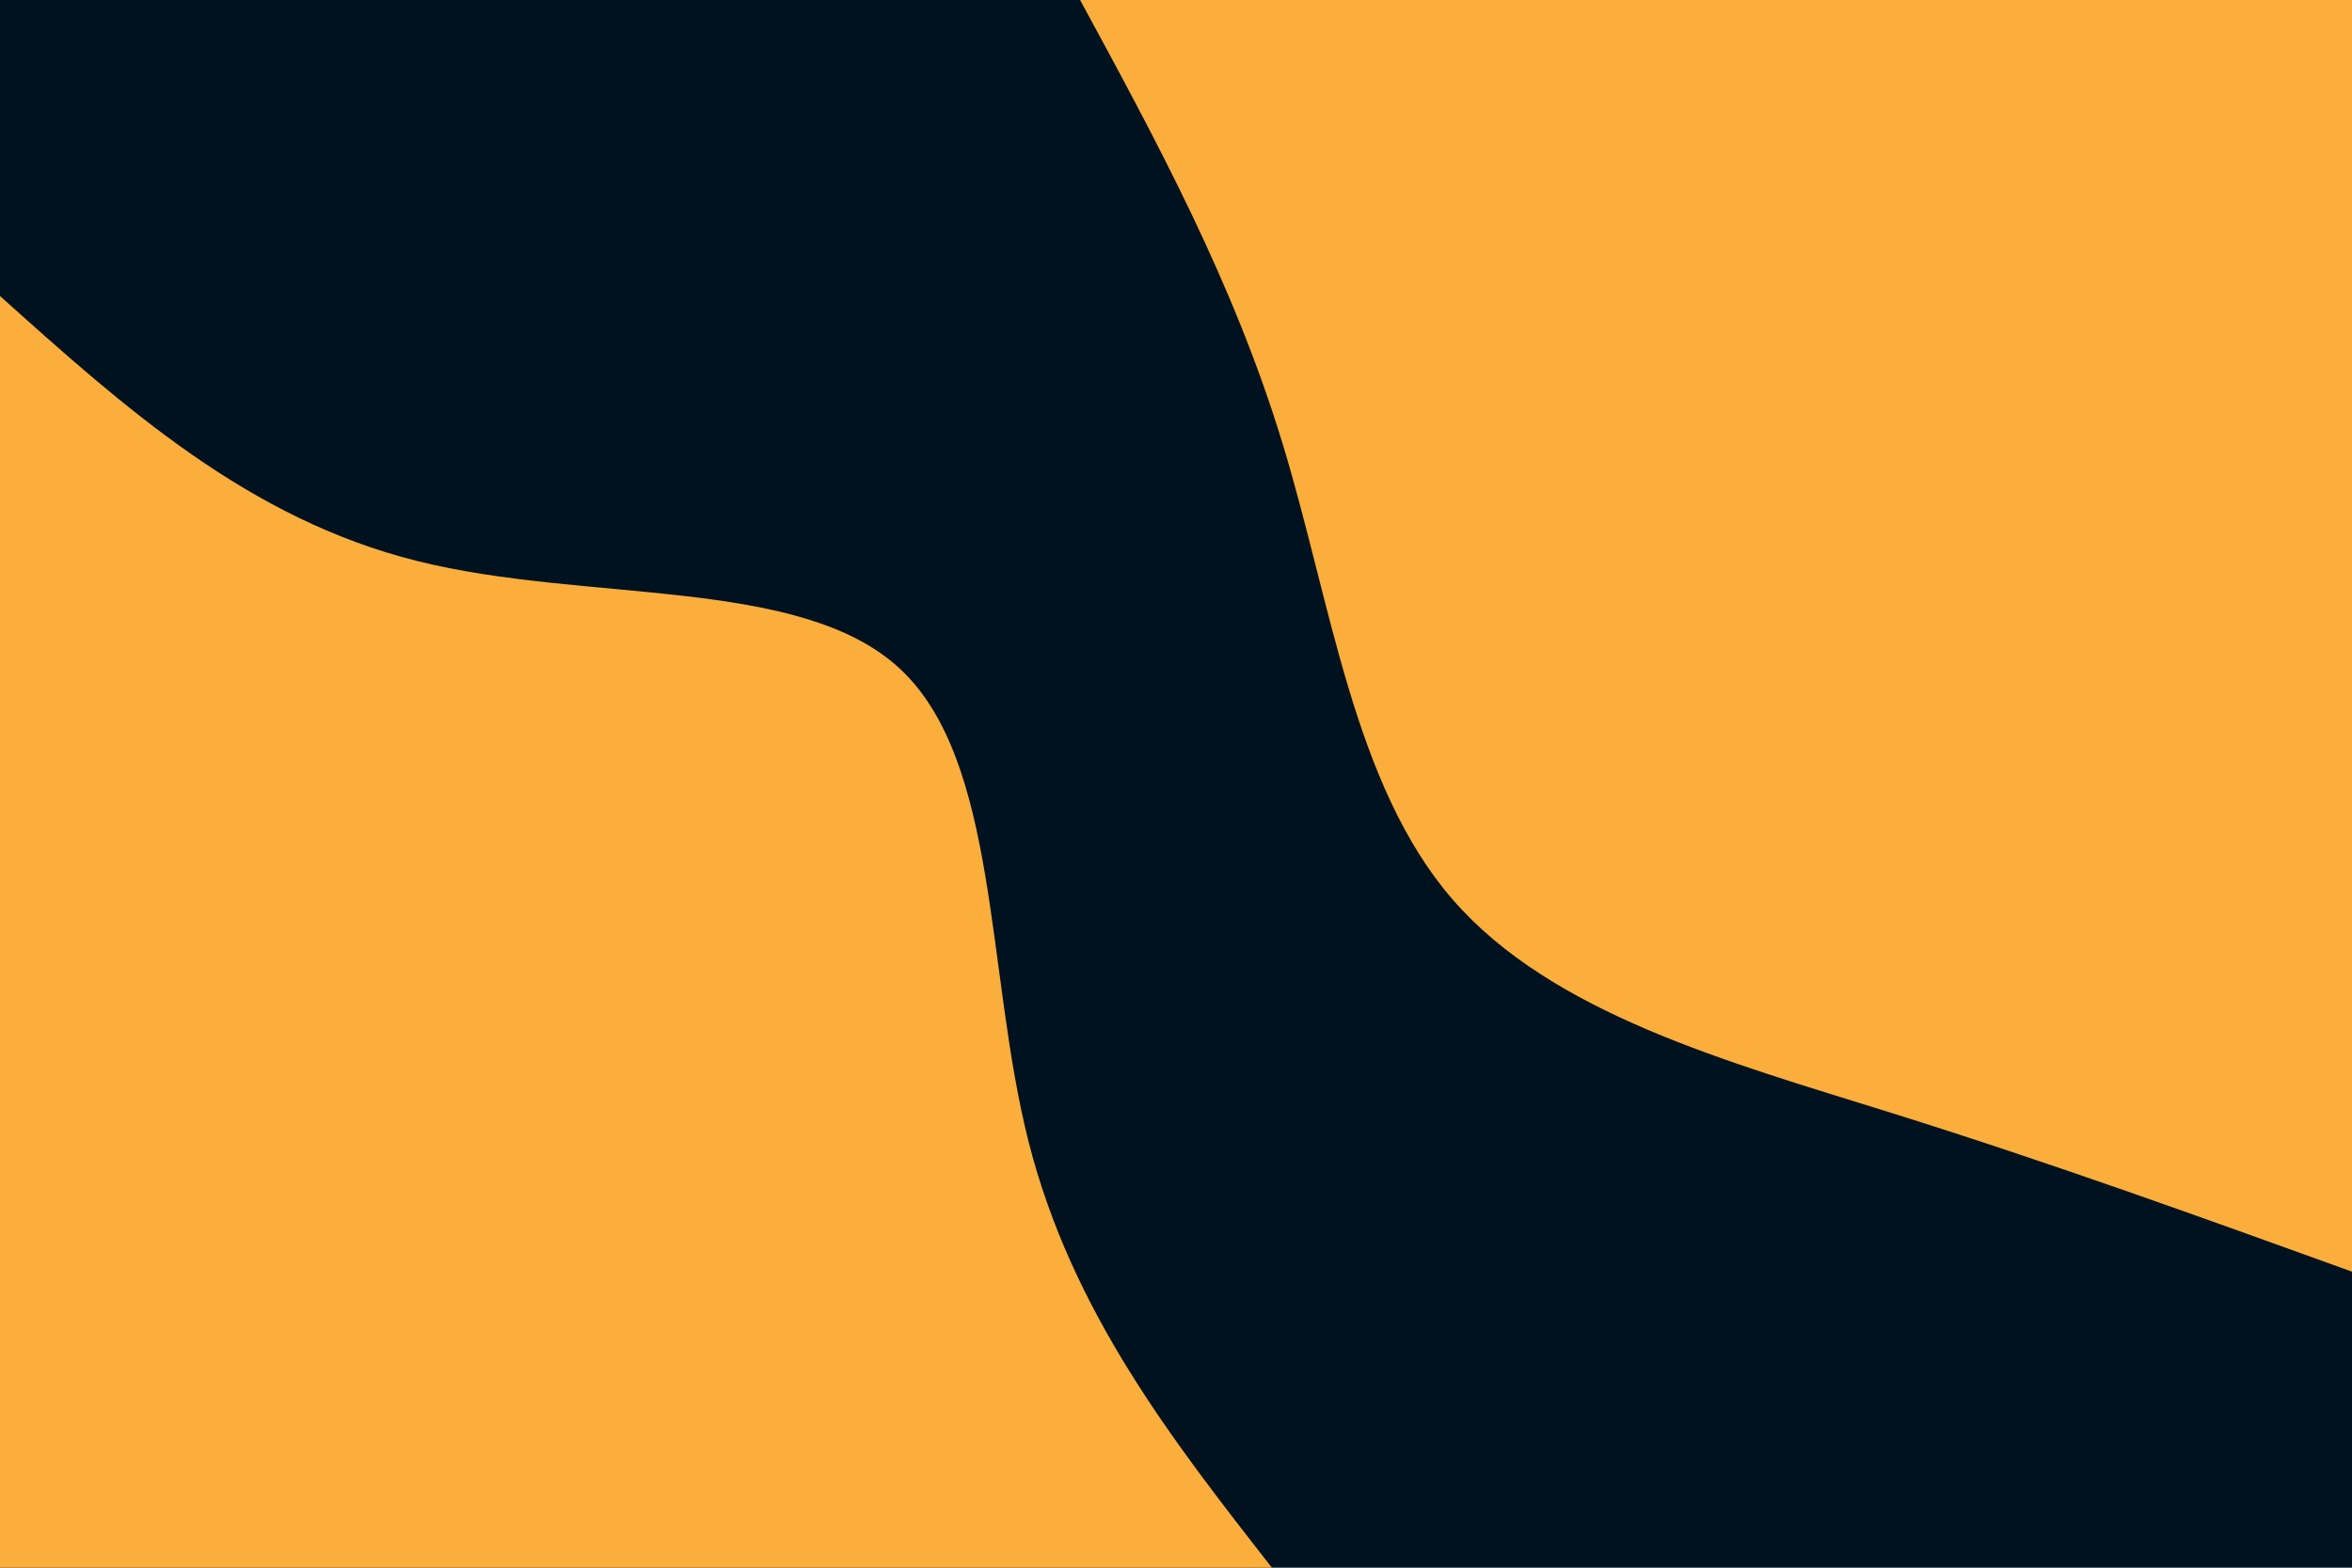 <svg id="visual" viewBox="0 0 900 600" width="900" height="600" xmlns="http://www.w3.org/2000/svg" xmlns:xlink="http://www.w3.org/1999/xlink" version="1.1"><rect x="0" y="0" width="900" height="600" fill="#001220"></rect><defs><linearGradient id="grad1_0" x1="33.3%" y1="0%" x2="100%" y2="100%"><stop offset="20%" stop-color="#001220" stop-opacity="1"></stop><stop offset="80%" stop-color="#001220" stop-opacity="1"></stop></linearGradient></defs><defs><linearGradient id="grad2_0" x1="0%" y1="0%" x2="66.7%" y2="100%"><stop offset="20%" stop-color="#001220" stop-opacity="1"></stop><stop offset="80%" stop-color="#001220" stop-opacity="1"></stop></linearGradient></defs><g transform="translate(900, 0)"><path d="M0 486.7C-57.1 466.1 -114.1 445.4 -176.4 425.9C-238.7 406.4 -306.2 388 -344.2 344.2C-382.1 300.4 -390.5 231.1 -409.3 169.5C-428.1 107.9 -457.4 54 -486.7 0L0 0Z" fill="#FBAE3C"></path></g><g transform="translate(0, 600)"><path d="M0 -486.7C47.5 -444.1 95 -401.4 159.6 -385.3C224.2 -369.1 306 -379.5 344.2 -344.2C382.4 -308.9 377.1 -228 393.6 -163C410.1 -98.1 448.4 -49 486.7 0L0 0Z" fill="#FBAE3C"></path></g></svg>
